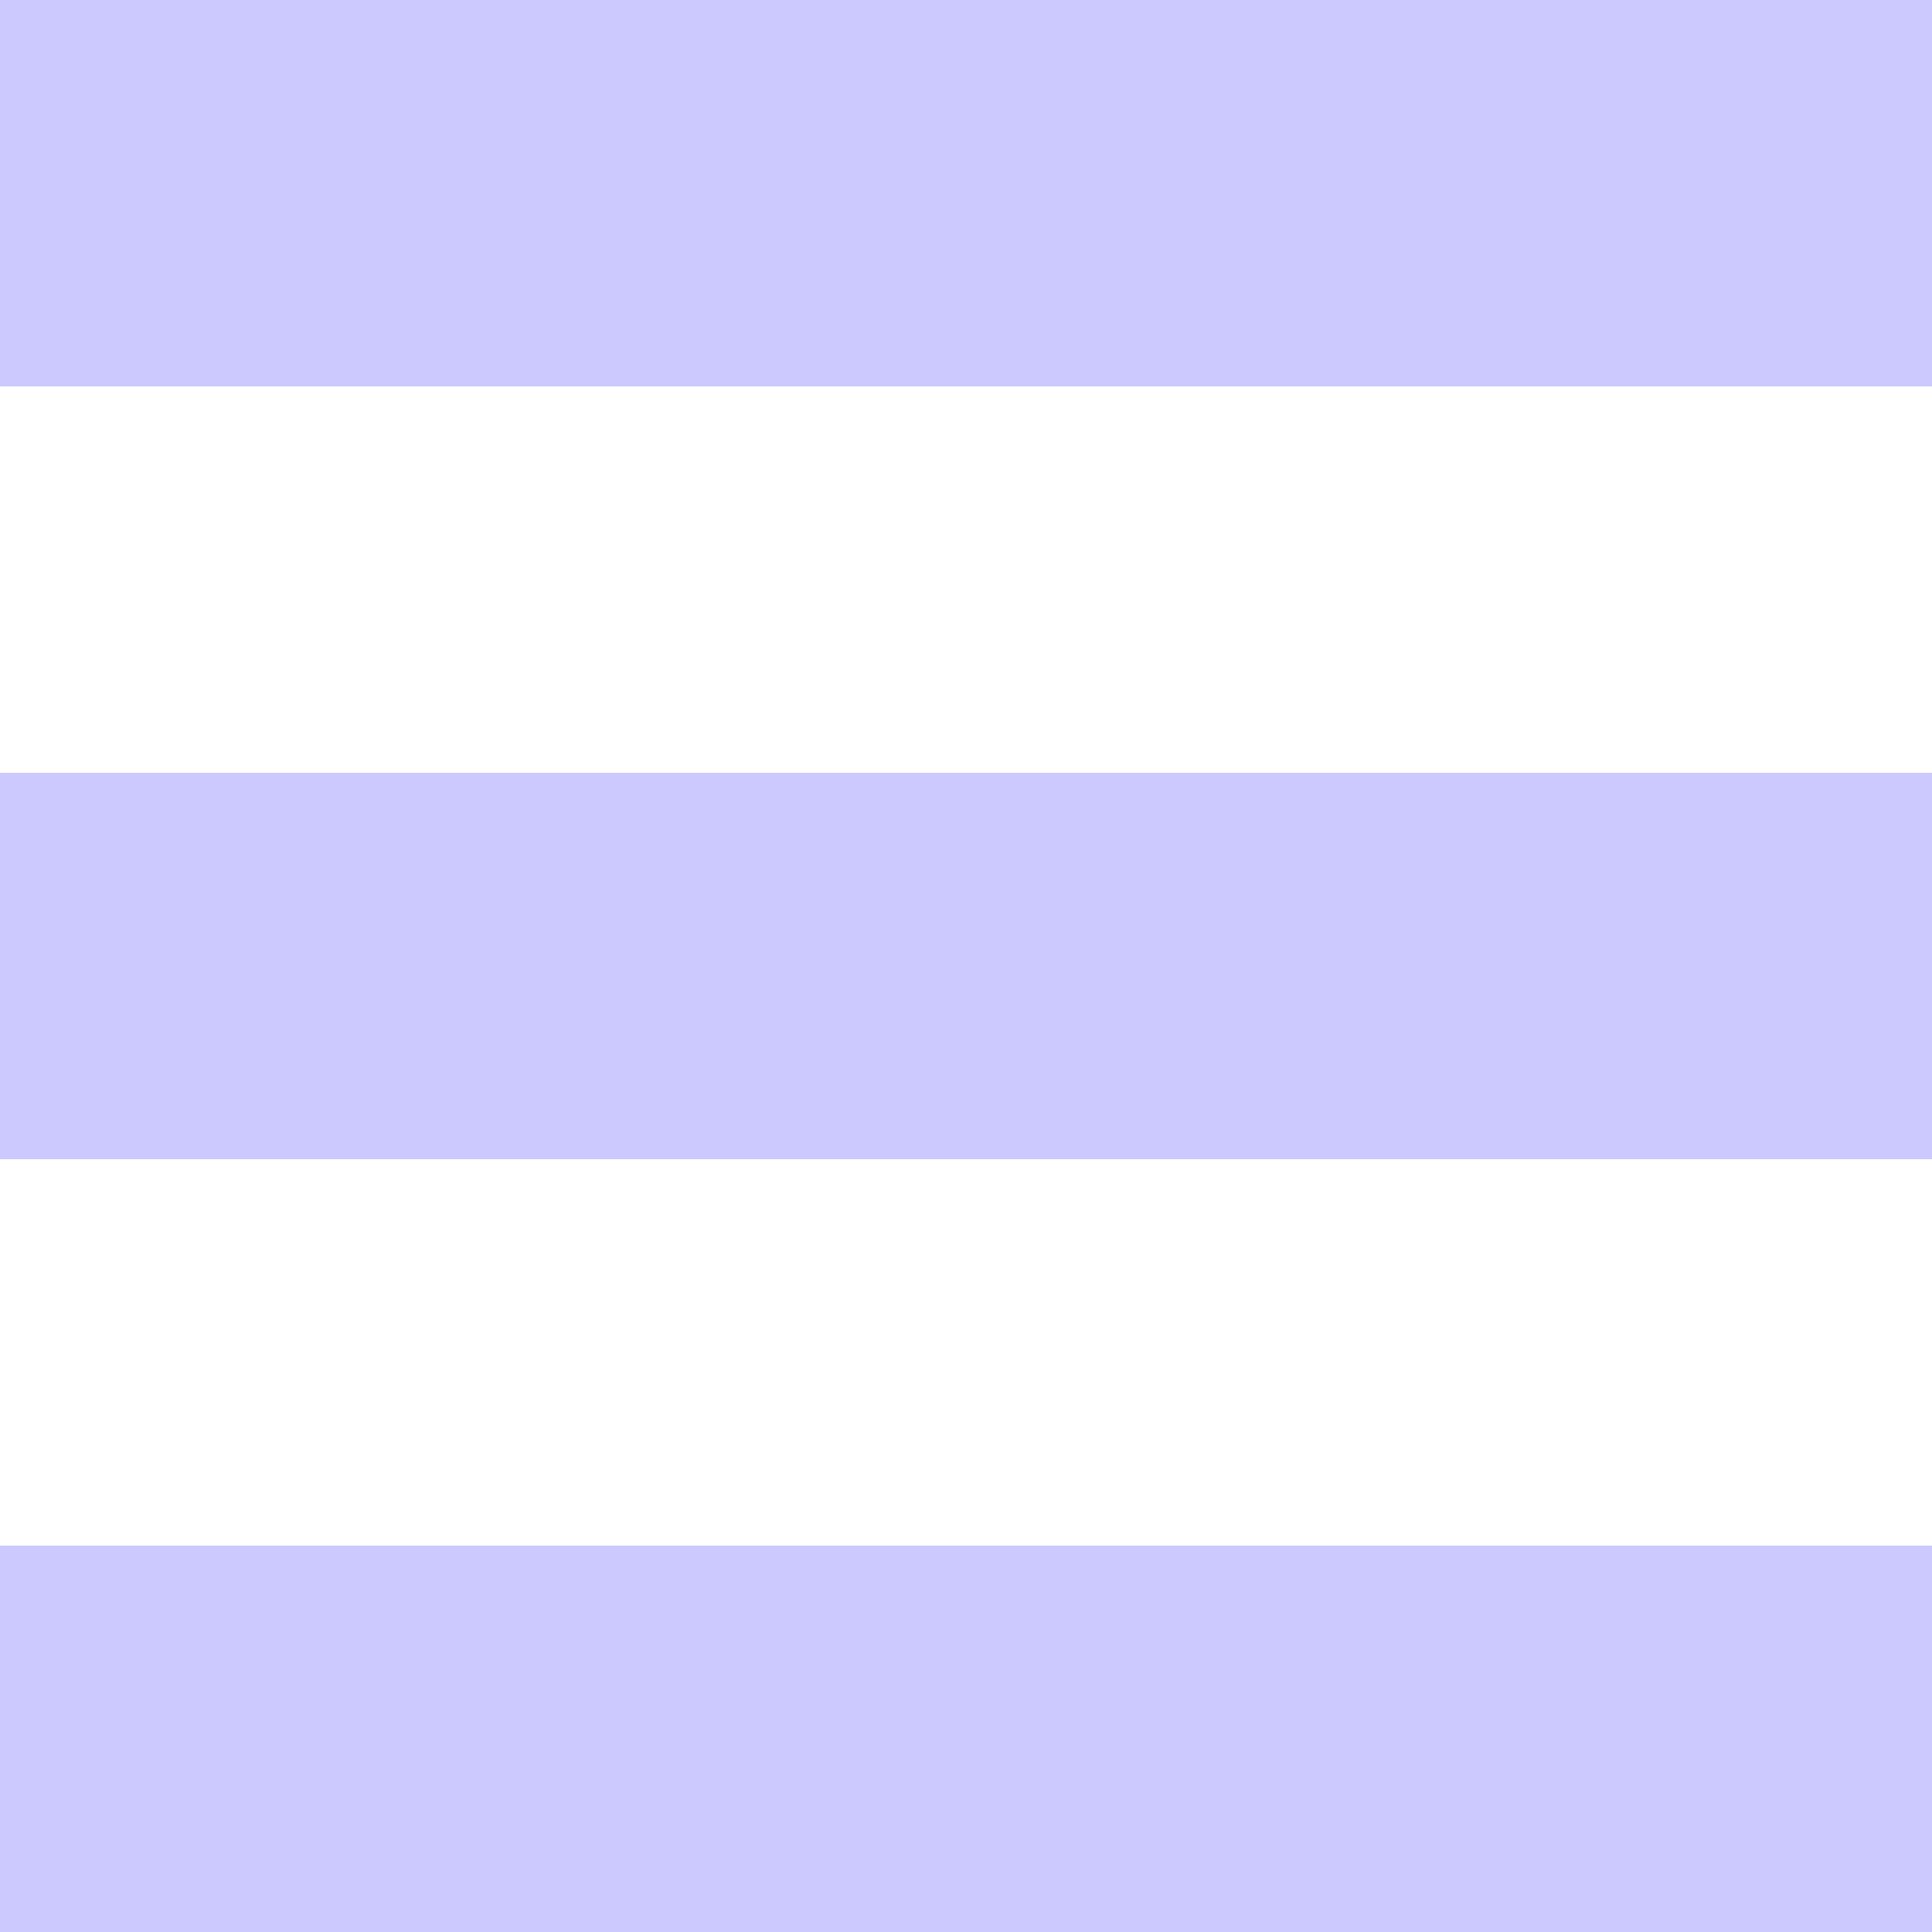 <?xml version="1.0" encoding="UTF-8" standalone="no"?>
<svg xmlns="http://www.w3.org/2000/svg" 
    xmlns:xlink="http://www.w3.org/1999/xlink" style="isolation:isolate" viewBox="200 200 600 600" width="600pt" height="600pt">
    <switch>
        <g>
            <path d=" M 200 200 L 200 320 L 800 320 L 800 200 L 200 200 Z  M 200 440 L 200 560 L 800 560 L 800 440 L 200 440 Z  M 200 680 L 200 800 L 800 800 L 800 680 L 200 680 Z " fill="rgb(204,201,255)"/>
        </g>
        
            <gravitDesigner:gravitElementRef xmlns:gravitDesigner="http://ns.gravit.io/" xlink:href="#v4MAfz0uiz191y9755AvPGXZME1iCgHf"/>
        
    </switch>
    <gravitDesigner:gravitGraphicSource xmlns:gravitDesigner="http://ns.gravit.io/" id="v4MAfz0uiz191y9755AvPGXZME1iCgHf" version="1"><![CDATA[eMKcwq1UX2/Colgcw70uw4xmwp98QATDhCbCmxTCgcKCwqAoIgrDlMKmQcK4w4h/EC7CoDTDvcOuCzjDm23CmcOZw6w8DAbDtBzDjsOxHn4nw5w3w6QReUDDrDTDjsOSMnEyC3rDiAh5w7TCncKWwoRmw5zDmHwLQQXCksOUaSnDl8KKCjBCOlXCgTw8I29Hw6TDscKIPBx7w6bCiMKMwo7CncKzJ8K4w5DDoR3CrsKnw6woLUDDh8OCwrwELcOOYMORwoLDp8OnI0LDv3vDvMOVS8K/w7VXw5lgGcKGJAXCsClYT8KlwpfCjCJmwqDDmFxywp/DpMOCw4TCtsKPw4jDi8OowpNbw6HCvsK4WWzDosKkKh54LBdWcgkObMOUw6zDjFsjLFjDuUbDssOGwod7XivDig9uQcKuw4PDlWrCnwTCmsKBwrIkHV5EwoXCrMKiw4ZxGsK6UMKzUB3CuAfDiVEoUMKKDMKqw5U6D13DnGMpNsOcSMKJw7VUw5lUwqNmOMOVwrpfWlkOXHjChcOtEMKSMsKKw67DmEpsL8ONw7vDgXQKwpjCu8OdTxwddcKfw7YLQ8O7wrPCu8O3GlnCt8OFfcOKC8OIw4lcbMOMGHZvLMO0SsOLw6dOQktPZ3nCucK5VMKww4LDu1DCr8OAdcK/w6vDj8OxZsOXw7BSUMKuRW85JcOICcKWQ8KBJU3DgUkJNcOHw5rCp3tvw6vDvsOvVsO9wpJbw6XDmi/Ctlp/wp0sw5hVw7HCijQUPcKzwqhlTDFWwqPDrTNyLxkqOMO5wozDqg9aw6U4w67CszsHworDqllzWMOqdMKhYMOBecKJw4LDrS7CgMOFXMKdEcKOMcONBsK9DMOcC8Kcw5YEXcO0TnjDgcOxEsK4wpg8CBdOWlzCpcOGw4zCg101cA/CksKPwqEgwp1dER7DhsKeGRLCtcONwprCuMK6LVXCuwbDuDgyUsO+d8K3wrpiw6LDilxsK8ObPcObS2k5wp3CnsO3w6Epw45jwoMywpkwwqxuw4NWw4EOFhTCoQnChhwCZxw0wqnCl041wrzCuMO4S0oLAnzDvX/CrWpEwowyw7YvwrbCqnzCnSzCpk9swppAWcK2w4RPw4HChCJYwp0TBVxswozDlQ1nJMOvMGjDlcO+w6oGw5dQw5zCpDrCr8OpPEdEdmFCF8KbwpPCqMOiwotbwrE5wpHDu0EvA8O3XsOwF8OcSsKvw5cUw7BywotAwrUZw6rDoVt1w63Dj1TDmcKHwrrDv8ODwpvDvsOFfcOlGcOSwrsUw7vCuVUTw7TClFYmw7MDw7BxwqHCuFg+KB0Gw7zDrlZtw7LCiTnCkMOeWcOLIsKHc8K0wo3DjmbDq8O1wo5Zw6/CqCTCo8OQw6g0bFXDkMKywppVw6TCusOdwoEkc8OiXsK9FcKqX8OodH0WJMOcOcOMwpPCrsOVwpfDkcKnPH3CnC7DjcOPw4PDtFlAJ3vDq8K3w7zDjMOyE8K4wrxTw7/DrMO4N13Cu8OMw6QWw77DkcO+w4ddw6bDulHCtMO5wpB+KMKpecOxFMOvW8O4wprDgRYyw5/CnjEUbxcawo8wwoJ4QcOeR3fDtynDjR3CkMO/w4TCn07CgCFKwp3DvxTDmcKdwrDChMKwR3HChDzDoMOvbcOcP1t2PMKFwrNFw4Q2VBTDiSvDmcOjwrhAwr9hPsK/TRrDjcKnwolxw5nCrsOzfWTCrTjCoAt3Yx3DtEbDlkFww501OH55wprCpjvCucKawoXCtcKJwpU1w7LDvjcowowbwqQ=]]></gravitDesigner:gravitGraphicSource>
</svg>